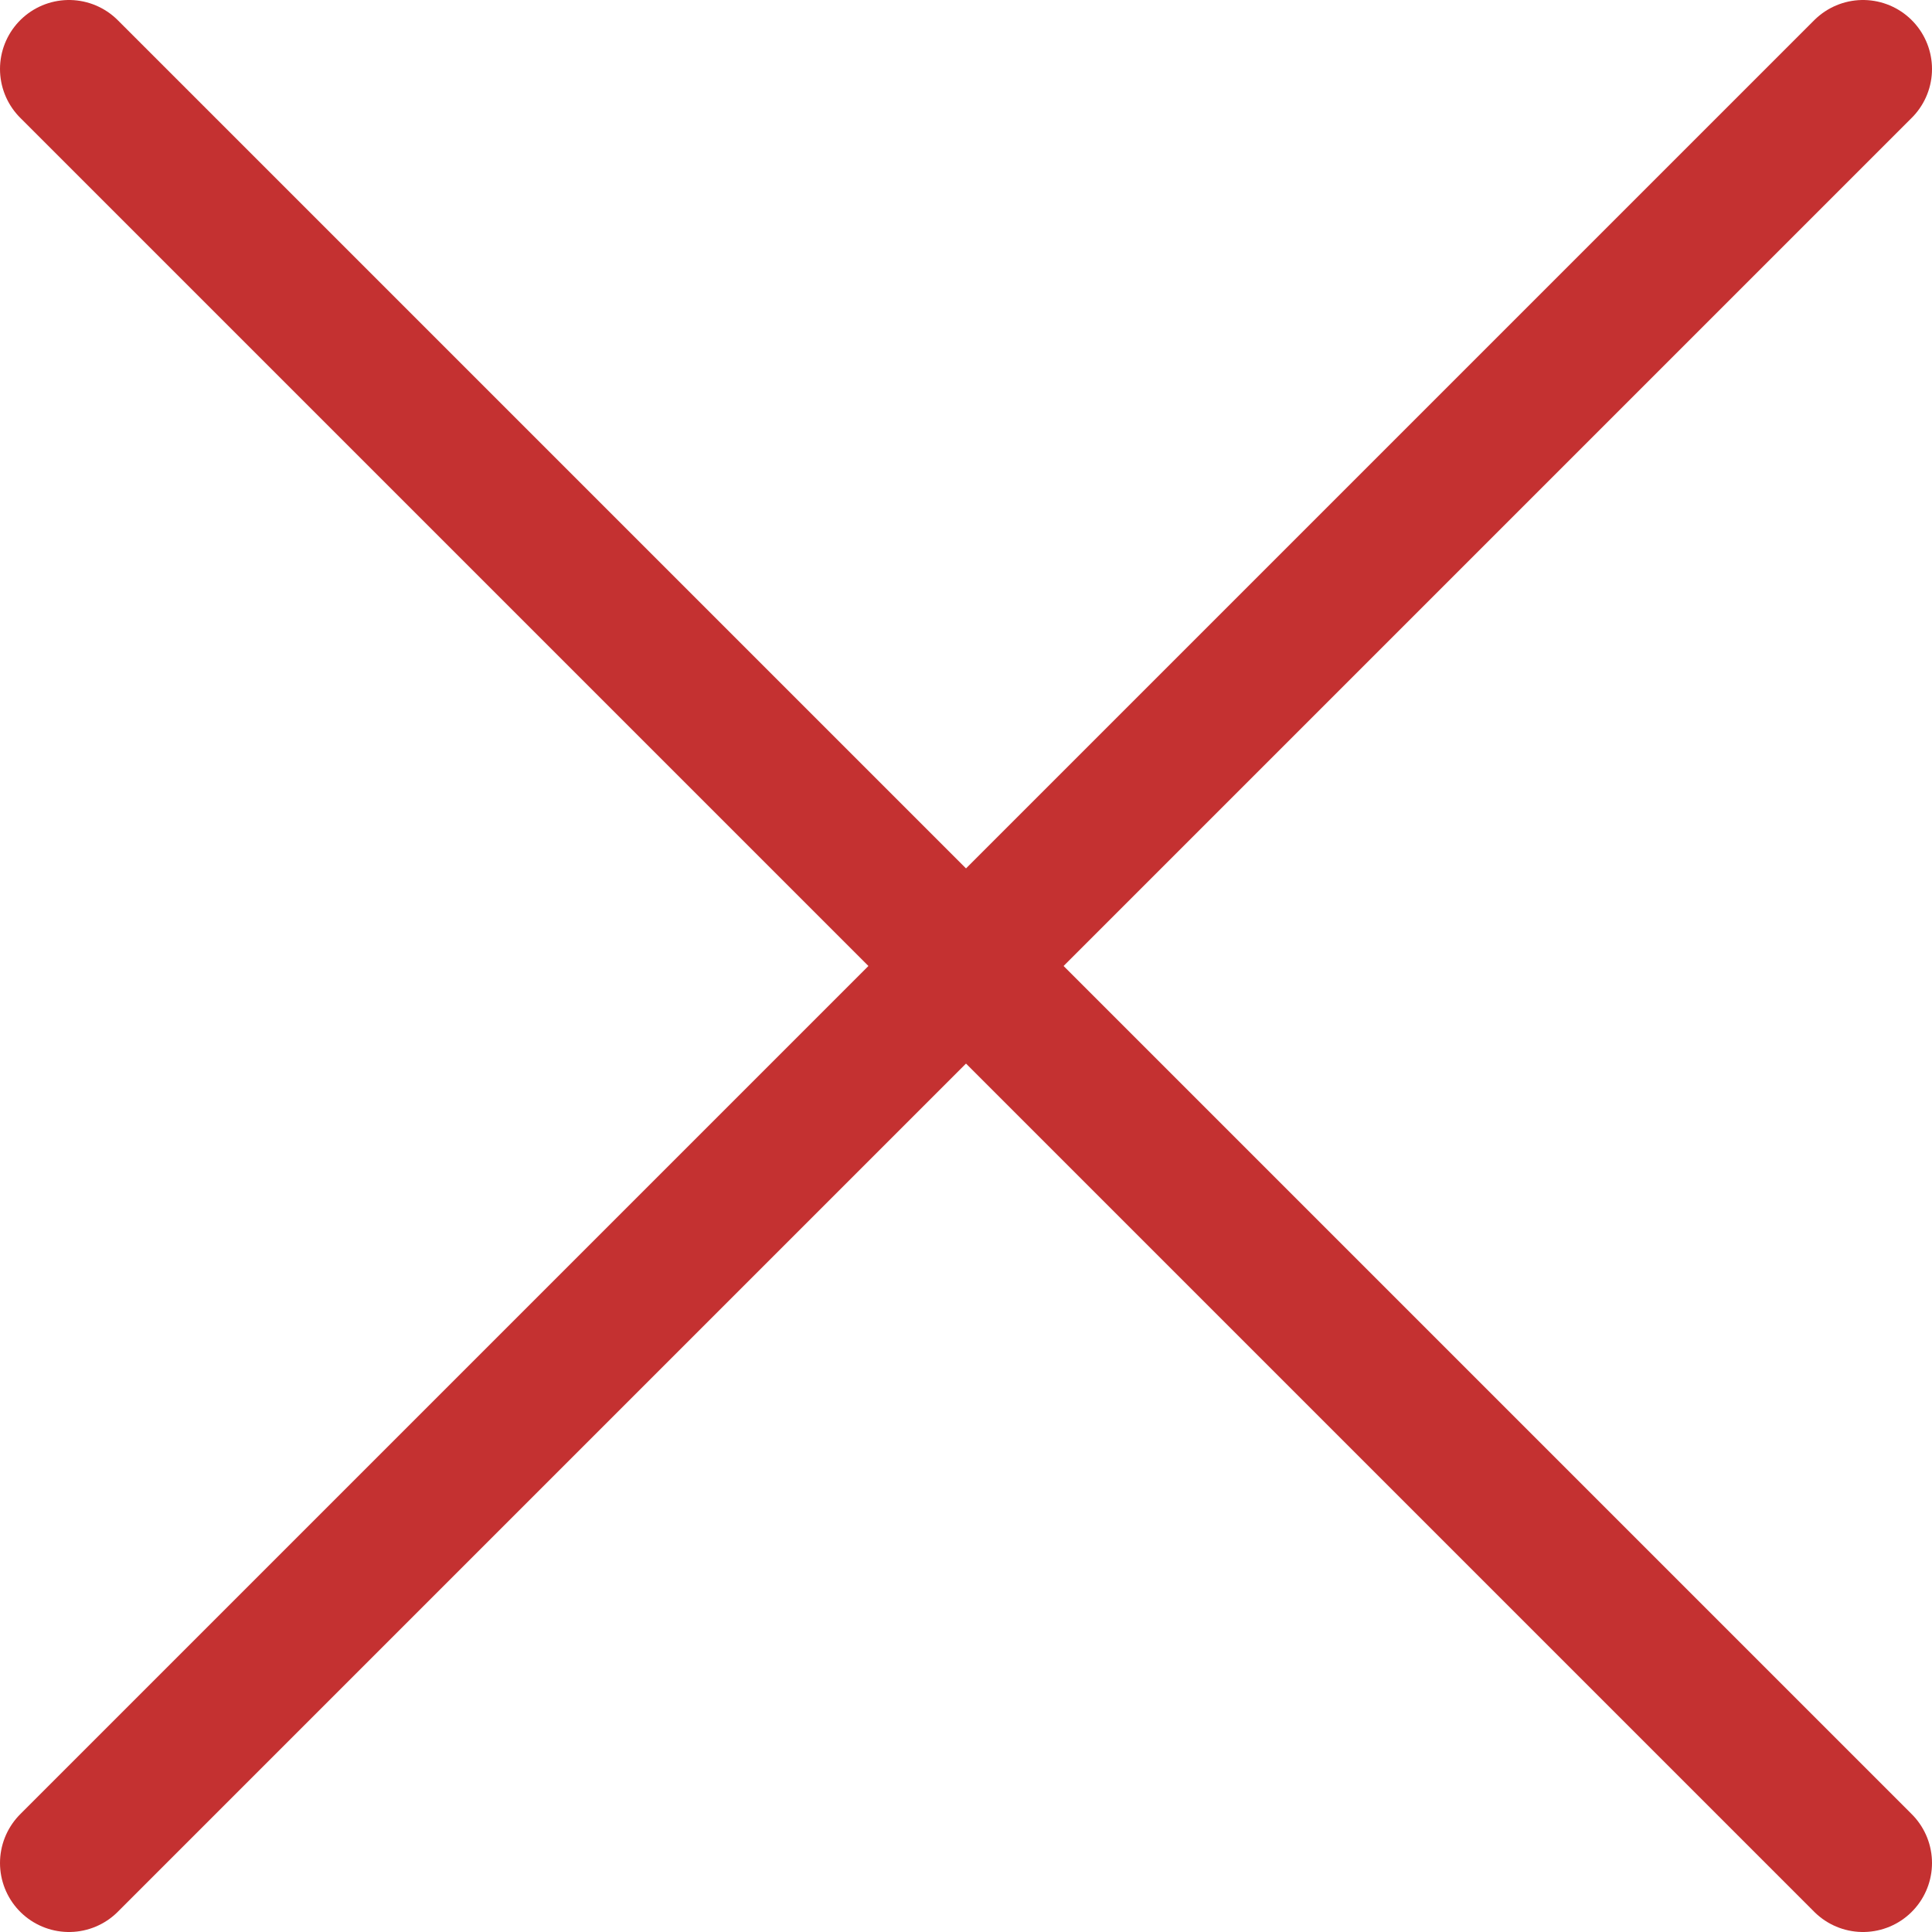 <svg width="14" height="14" viewBox="0 0 14 14" fill="none" xmlns="http://www.w3.org/2000/svg">
<g clip-path="url(#clip0_799_8006)">
<path d="M13.5 0.5L0.5 13.5" stroke="#C43131" stroke-linecap="round" stroke-linejoin="round"/>
<path d="M0.5 0.5L13.5 13.5" stroke="#C43131" stroke-linecap="round" stroke-linejoin="round"/>
</g>
<defs>
<clipPath id="clip0_799_8006">
<rect width="14" height="14" fill="white"/>
</clipPath>
</defs>
</svg>
